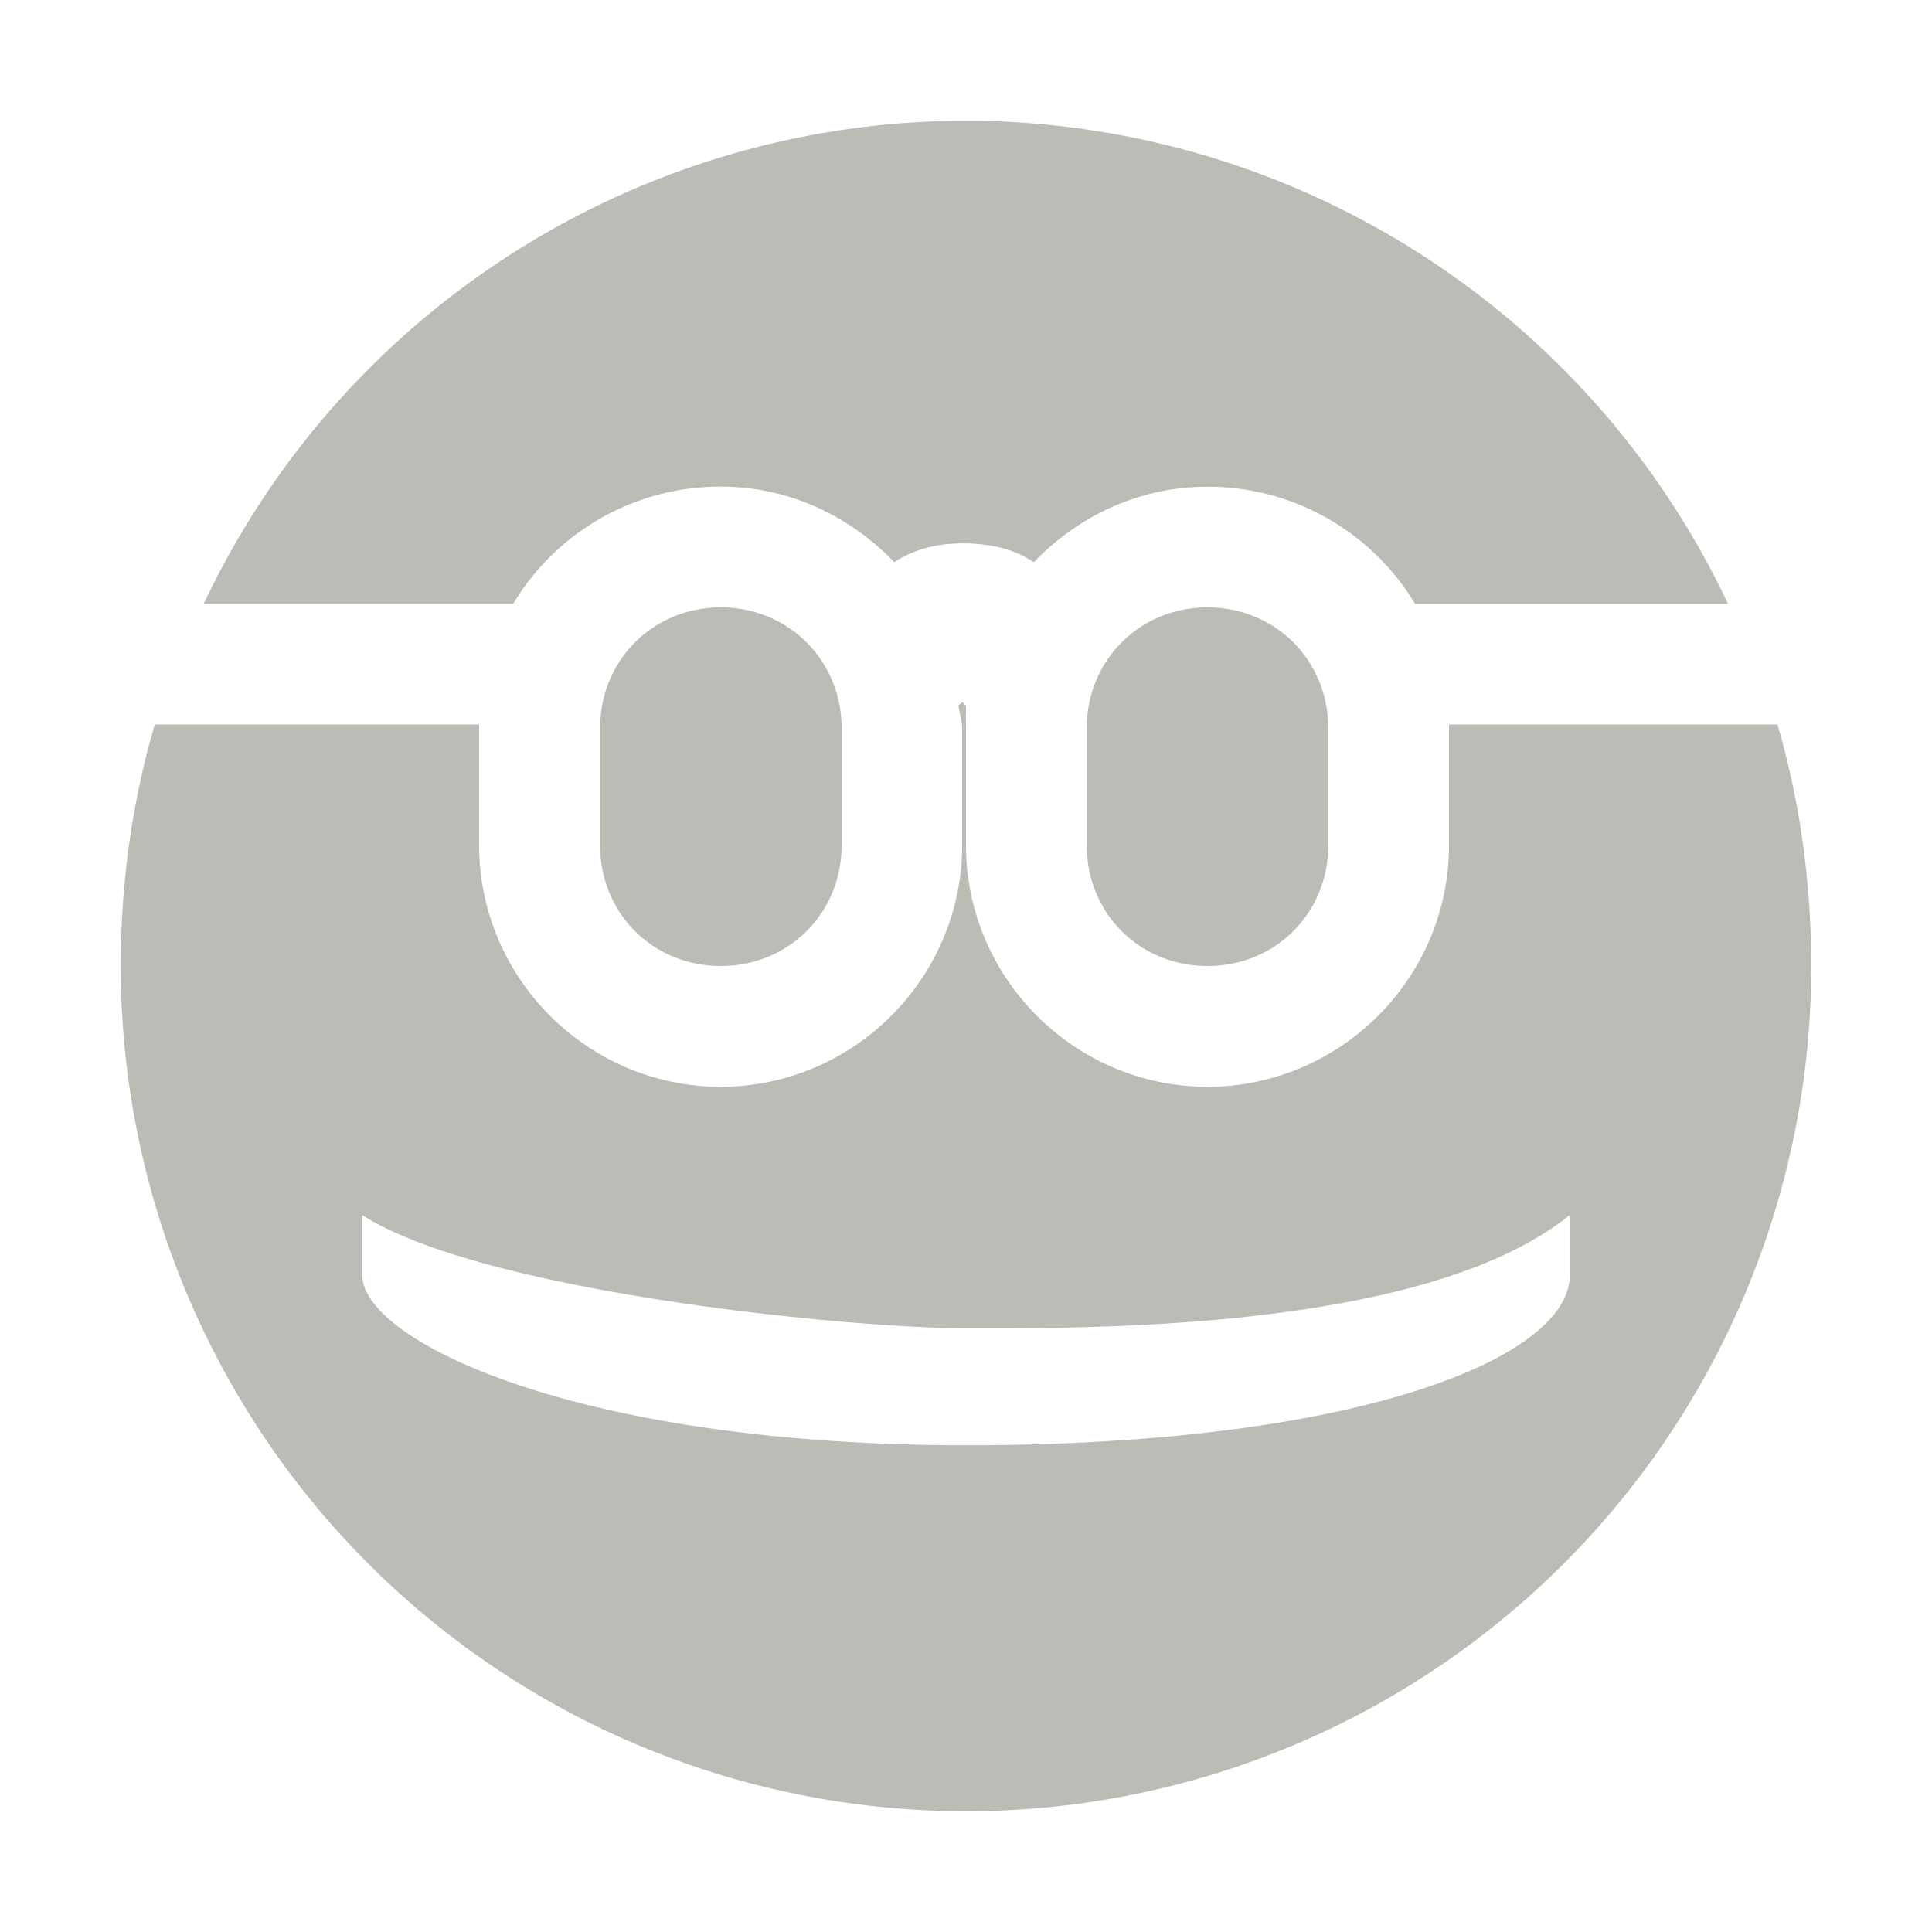 <svg height="16" width="16" xmlns="http://www.w3.org/2000/svg"><title>Gnome Symbolic Icon Theme</title><path d="M8 1a6.986 6.986 0 0 0-6.313 4H4.25a2 2 0 0 1 1.72-.97c.565 0 1.07.245 1.436.626.2-.132.413-.156.563-.156.164 0 .393.022.593.156.364-.38.87-.625 1.437-.625a2 2 0 0 1 1.72.97h2.592A6.986 6.986 0 0 0 8 1zM5.97 5.03c-.564 0-1 .44-1 1V7c0 .563.436 1 1 1 .56 0 1-.437 1-1v-.97c0-.56-.44-1-1-1zm4.03 0c-.563 0-1 .44-1 1V7c0 .563.437 1 1 1s1-.437 1-1v-.97c0-.56-.437-1-1-1zm-2.03.782c0 .01-.033.022-.032.032.006.062.03.123.03.187V7c0 1.1-.9 2-2 2s-2-.9-2-2v-.97V6H1.282C1.096 6.63 1 7.31 1 8a7 7 0 0 0 14 0c0-.69-.095-1.37-.28-2H12v1c0 1.1-.9 2-2 2s-2-.9-2-2v-.97c0-.04-.003-.082 0-.124v-.062a.51.51 0 0 1-.03-.03zM3 10.063C3.997 10.7 7.016 11 8 11s3.805.03 5-.938v.5c0 .68-1.744 1.407-5 1.407-3.256 0-5-.875-5-1.408z" fill="#babdb6"/></svg>